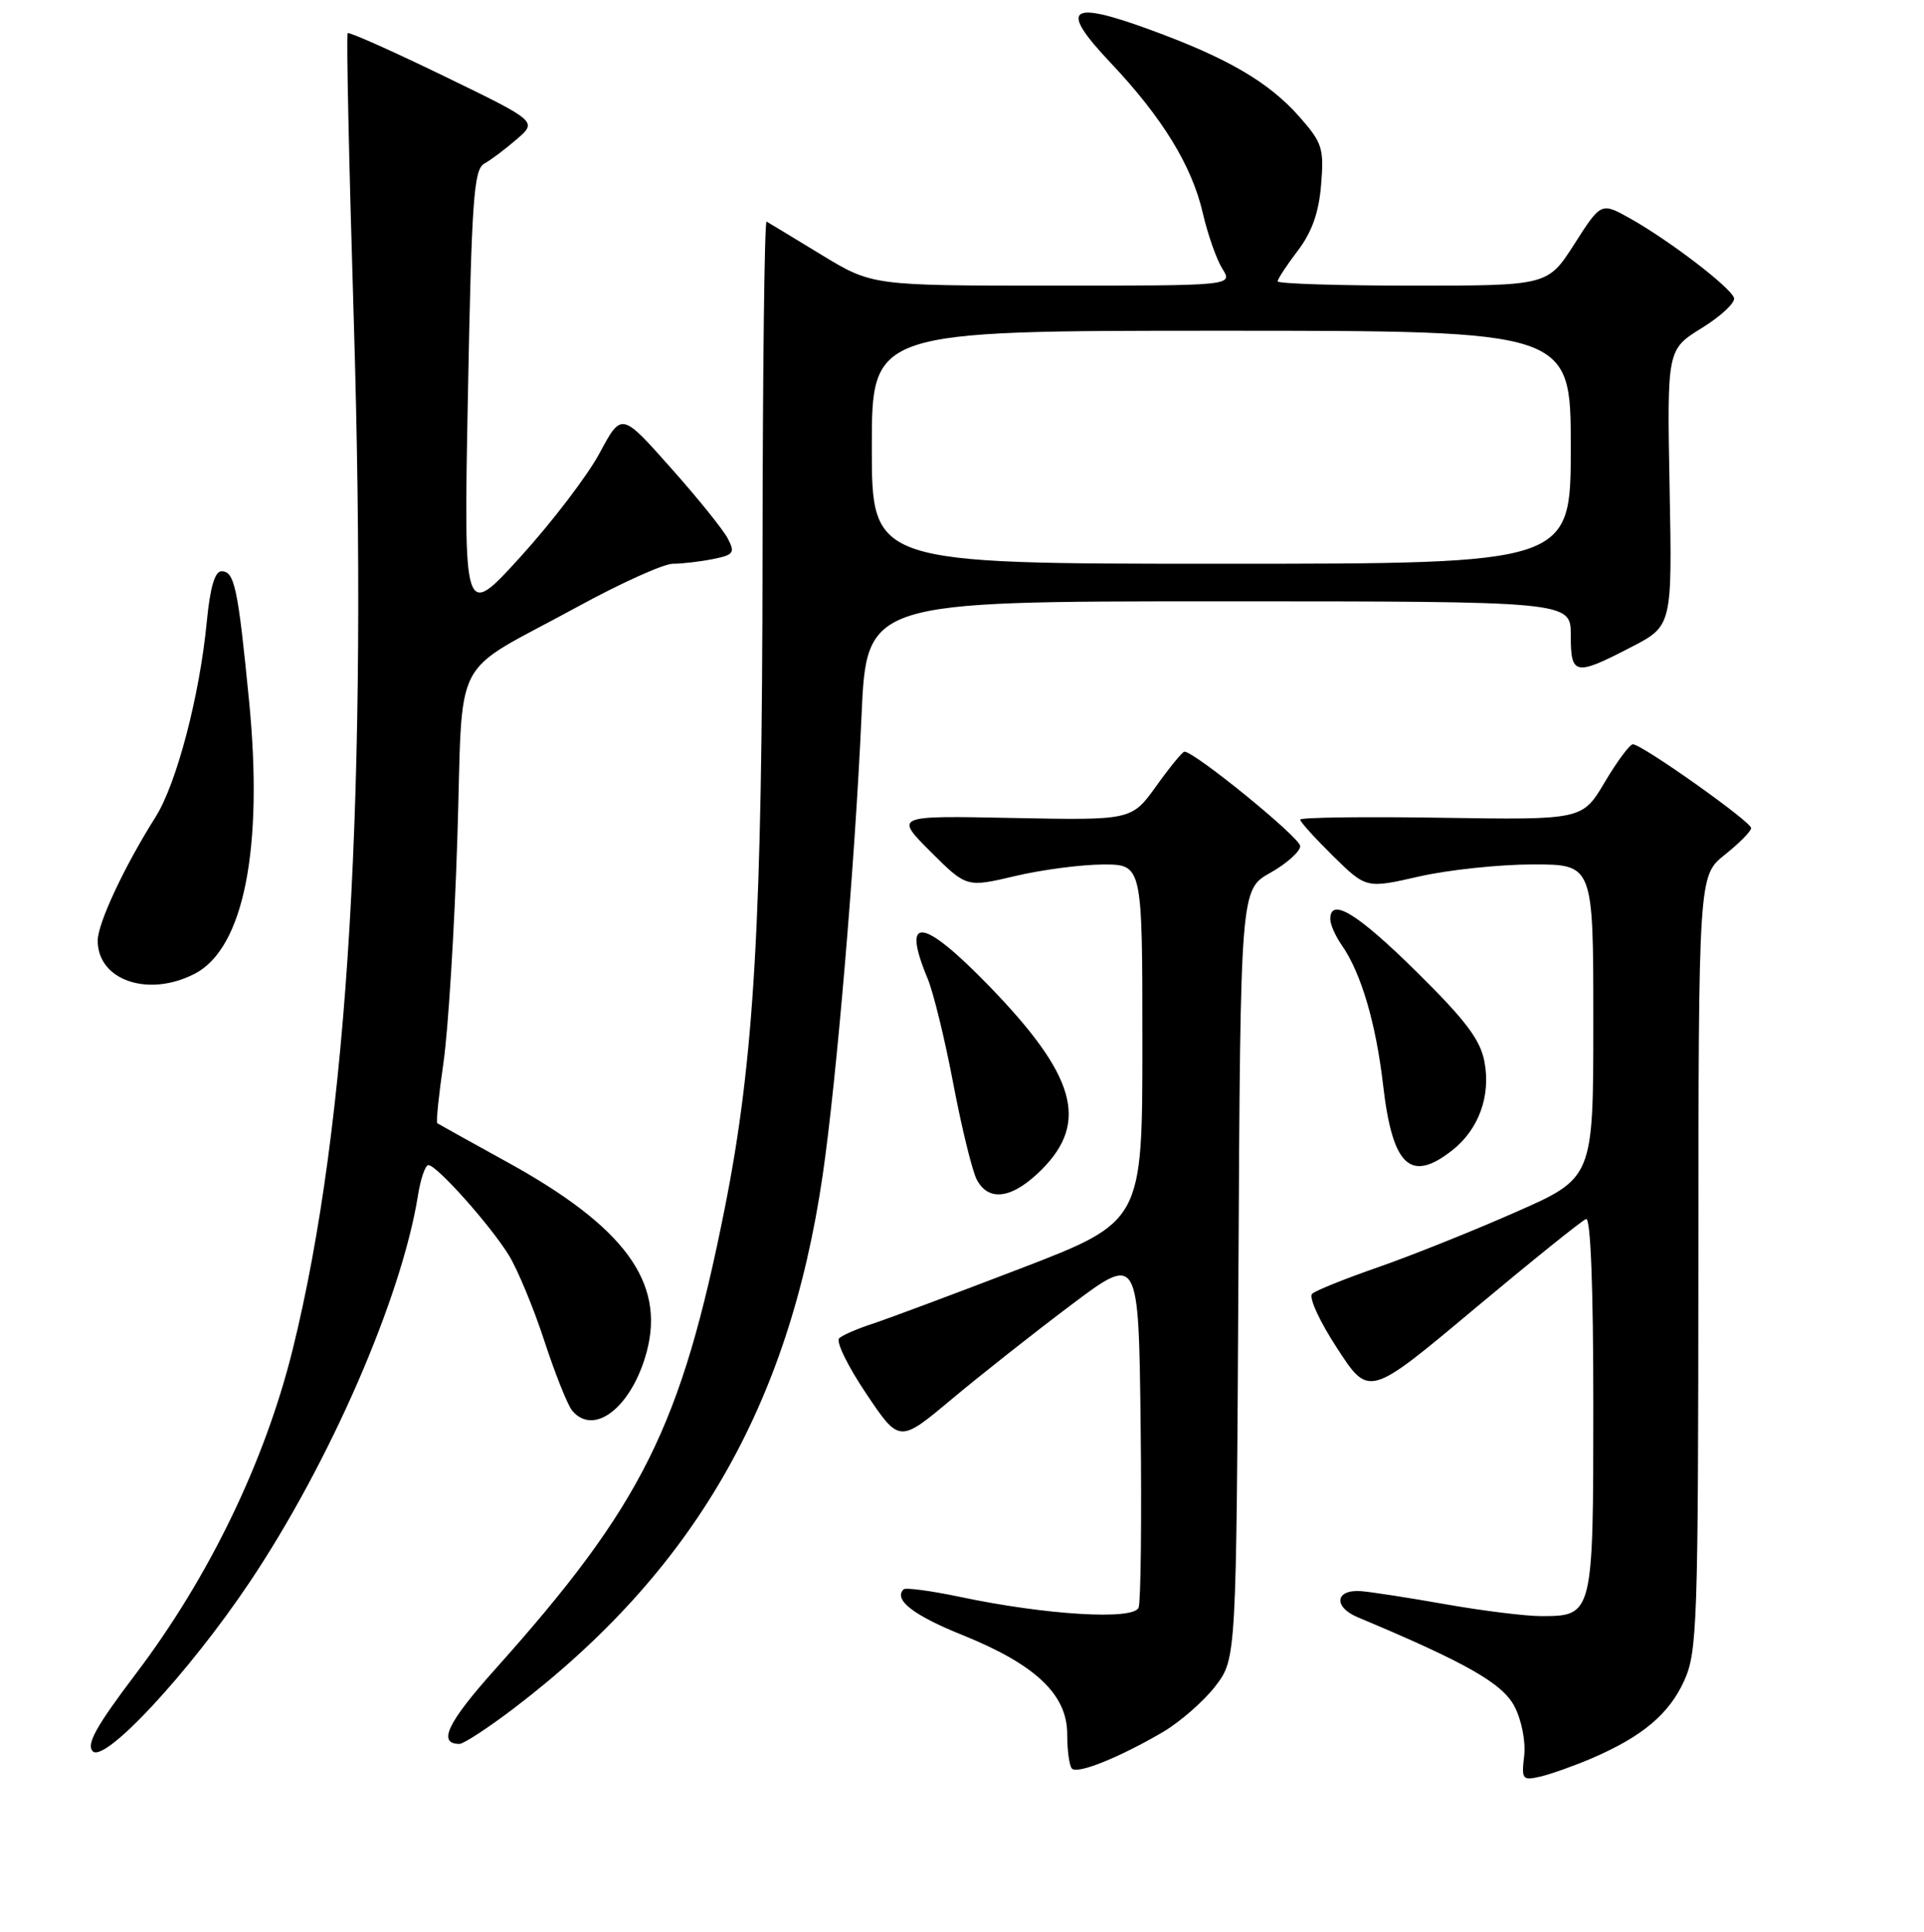<?xml version="1.0" encoding="UTF-8" standalone="no"?>
<!DOCTYPE svg PUBLIC "-//W3C//DTD SVG 1.1//EN" "http://www.w3.org/Graphics/SVG/1.1/DTD/svg11.dtd" >
<svg xmlns="http://www.w3.org/2000/svg" xmlns:xlink="http://www.w3.org/1999/xlink" version="1.1" viewBox="0 0 256 257">
 <g >
 <path fill="currentColor"
d=" M 211.79 233.92 C 218.51 231.03 222.08 228.04 224.09 223.60 C 225.83 219.77 225.96 216.06 225.98 168.00 C 226.00 116.50 226.00 116.50 229.50 113.71 C 231.43 112.17 233.00 110.58 233.00 110.16 C 233.00 109.31 218.43 98.99 217.26 99.02 C 216.84 99.03 215.16 101.30 213.52 104.06 C 210.54 109.08 210.54 109.08 191.77 108.79 C 181.44 108.63 173.00 108.74 173.00 109.04 C 173.00 109.34 174.98 111.52 177.39 113.90 C 181.79 118.21 181.79 118.21 188.84 116.60 C 192.72 115.72 199.52 115.00 203.95 115.00 C 212.00 115.00 212.00 115.00 212.00 135.86 C 212.00 156.71 212.00 156.71 201.66 161.26 C 195.98 163.77 187.77 167.05 183.41 168.57 C 179.06 170.08 175.09 171.67 174.60 172.11 C 174.09 172.55 175.54 175.73 177.93 179.39 C 182.15 185.87 182.15 185.87 196.11 174.18 C 203.79 167.76 210.51 162.35 211.04 162.17 C 211.64 161.96 212.00 171.28 212.00 186.85 C 212.00 214.89 211.97 215.00 205.06 215.00 C 202.97 215.00 197.27 214.29 192.38 213.43 C 187.50 212.56 182.42 211.78 181.11 211.68 C 177.65 211.42 177.36 213.77 180.67 215.16 C 195.15 221.23 199.92 223.95 201.52 227.03 C 202.47 228.87 203.02 231.71 202.80 233.60 C 202.43 236.73 202.57 236.90 204.95 236.35 C 206.35 236.02 209.43 234.93 211.79 233.92 Z  M 154.72 230.43 C 157.03 229.07 160.18 226.31 161.72 224.31 C 164.50 220.66 164.50 220.66 164.78 169.50 C 165.05 118.34 165.05 118.34 169.03 116.11 C 171.21 114.88 173.00 113.28 173.00 112.56 C 173.00 111.44 158.96 100.00 157.59 100.00 C 157.34 100.00 155.65 102.05 153.85 104.57 C 150.57 109.13 150.57 109.13 134.79 108.82 C 119.02 108.50 119.02 108.50 123.81 113.29 C 128.60 118.07 128.60 118.07 135.05 116.55 C 138.60 115.71 143.86 115.02 146.75 115.01 C 152.00 115.00 152.00 115.00 152.00 138.76 C 152.00 162.52 152.00 162.52 135.75 168.77 C 126.81 172.20 117.92 175.52 116.00 176.14 C 114.08 176.77 112.12 177.61 111.66 178.03 C 111.19 178.45 112.80 181.75 115.24 185.38 C 119.66 191.97 119.66 191.97 126.58 186.18 C 130.39 182.99 137.55 177.34 142.50 173.62 C 151.50 166.85 151.50 166.85 151.77 189.65 C 151.92 202.20 151.79 213.09 151.50 213.87 C 150.85 215.56 139.26 214.87 127.77 212.45 C 123.88 211.63 120.49 211.18 120.23 211.44 C 118.85 212.81 121.54 214.90 128.06 217.52 C 137.78 221.44 142.00 225.43 142.00 230.70 C 142.00 232.88 142.28 234.95 142.63 235.29 C 143.38 236.05 148.94 233.81 154.72 230.43 Z  M 33.18 210.54 C 43.87 194.61 53.43 172.65 55.61 159.05 C 55.96 156.82 56.59 155.00 57.00 155.00 C 58.11 155.00 65.24 162.99 67.71 167.00 C 68.89 168.93 71.02 174.07 72.44 178.42 C 73.86 182.76 75.52 186.92 76.13 187.66 C 79.03 191.15 84.07 187.18 86.04 179.87 C 88.54 170.58 83.09 163.18 67.45 154.58 C 62.53 151.87 58.36 149.55 58.18 149.43 C 58.01 149.30 58.38 145.67 59.01 141.35 C 59.63 137.03 60.47 123.65 60.85 111.60 C 61.67 86.24 59.68 90.10 76.79 80.75 C 82.57 77.59 88.31 75.00 89.53 75.00 C 90.75 75.00 93.14 74.72 94.85 74.38 C 97.63 73.82 97.83 73.55 96.83 71.63 C 96.22 70.46 92.79 66.20 89.20 62.18 C 82.69 54.85 82.69 54.85 79.78 60.28 C 78.18 63.26 73.45 69.46 69.28 74.05 C 61.69 82.40 61.69 82.40 62.26 52.54 C 62.75 26.66 63.04 22.56 64.42 21.78 C 65.30 21.29 67.25 19.83 68.76 18.52 C 71.50 16.15 71.50 16.15 59.05 10.11 C 52.20 6.79 46.45 4.22 46.26 4.41 C 46.07 4.59 46.43 21.56 47.06 42.12 C 48.98 105.31 46.37 149.48 38.95 179.50 C 35.26 194.42 27.82 209.81 18.10 222.64 C 12.80 229.64 11.45 232.06 12.34 232.98 C 13.92 234.60 25.15 222.52 33.18 210.54 Z  M 68.33 227.30 C 92.21 209.12 104.97 187.12 109.46 156.36 C 111.31 143.68 113.76 114.73 114.63 95.25 C 115.31 80.00 115.31 80.00 162.15 80.00 C 209.00 80.00 209.00 80.00 209.00 84.50 C 209.00 89.86 209.54 89.97 217.00 86.11 C 222.50 83.27 222.50 83.27 222.15 64.88 C 221.81 46.50 221.81 46.50 226.45 43.63 C 229.00 42.05 230.92 40.25 230.72 39.63 C 230.26 38.22 222.13 32.00 216.93 29.08 C 213.04 26.90 213.04 26.90 209.49 32.45 C 205.94 38.00 205.94 38.00 187.97 38.00 C 178.09 38.00 170.00 37.74 170.00 37.43 C 170.00 37.12 171.20 35.29 172.67 33.36 C 174.55 30.90 175.48 28.29 175.78 24.59 C 176.18 19.77 175.94 19.00 172.97 15.62 C 168.85 10.93 163.38 7.73 152.96 3.93 C 142.15 -0.02 140.88 1.07 147.78 8.36 C 154.63 15.61 158.58 22.03 160.03 28.31 C 160.69 31.17 161.86 34.51 162.64 35.75 C 164.05 38.00 164.05 38.00 140.04 38.00 C 116.04 38.00 116.04 38.00 109.27 33.88 C 105.55 31.62 102.28 29.63 102.00 29.48 C 101.72 29.32 101.48 49.29 101.46 73.85 C 101.42 122.54 100.36 141.00 96.45 160.66 C 90.64 189.81 85.47 200.20 65.75 222.22 C 59.53 229.18 58.19 232.00 61.13 232.00 C 61.69 232.00 64.93 229.88 68.33 227.30 Z  M 138.60 155.60 C 144.90 149.30 143.13 143.07 131.68 131.25 C 122.76 122.04 119.87 121.65 123.41 130.14 C 124.19 132.00 125.74 138.34 126.85 144.22 C 127.97 150.10 129.37 155.83 129.98 156.96 C 131.58 159.95 134.74 159.46 138.60 155.60 Z  M 193.23 153.03 C 196.75 150.27 198.37 145.81 197.52 141.27 C 196.97 138.31 195.02 135.74 188.45 129.25 C 180.59 121.50 177.00 119.31 177.00 122.28 C 177.00 122.98 177.69 124.54 178.53 125.74 C 181.09 129.40 183.07 136.09 184.03 144.36 C 185.28 155.16 187.67 157.41 193.23 153.03 Z  M 25.91 129.54 C 32.43 126.18 35.07 112.89 33.14 93.25 C 31.66 78.12 31.20 76.00 29.47 76.00 C 28.58 76.00 27.95 78.18 27.51 82.75 C 26.56 92.58 23.50 104.24 20.71 108.67 C 16.54 115.27 13.00 122.84 13.00 125.14 C 13.00 130.43 19.75 132.73 25.91 129.54 Z  M 116.00 59.50 C 116.00 44.00 116.00 44.00 162.50 44.00 C 209.00 44.00 209.00 44.00 209.00 59.50 C 209.00 75.00 209.00 75.00 162.50 75.00 C 116.00 75.00 116.00 75.00 116.00 59.50 Z "/>
</g>
</svg>